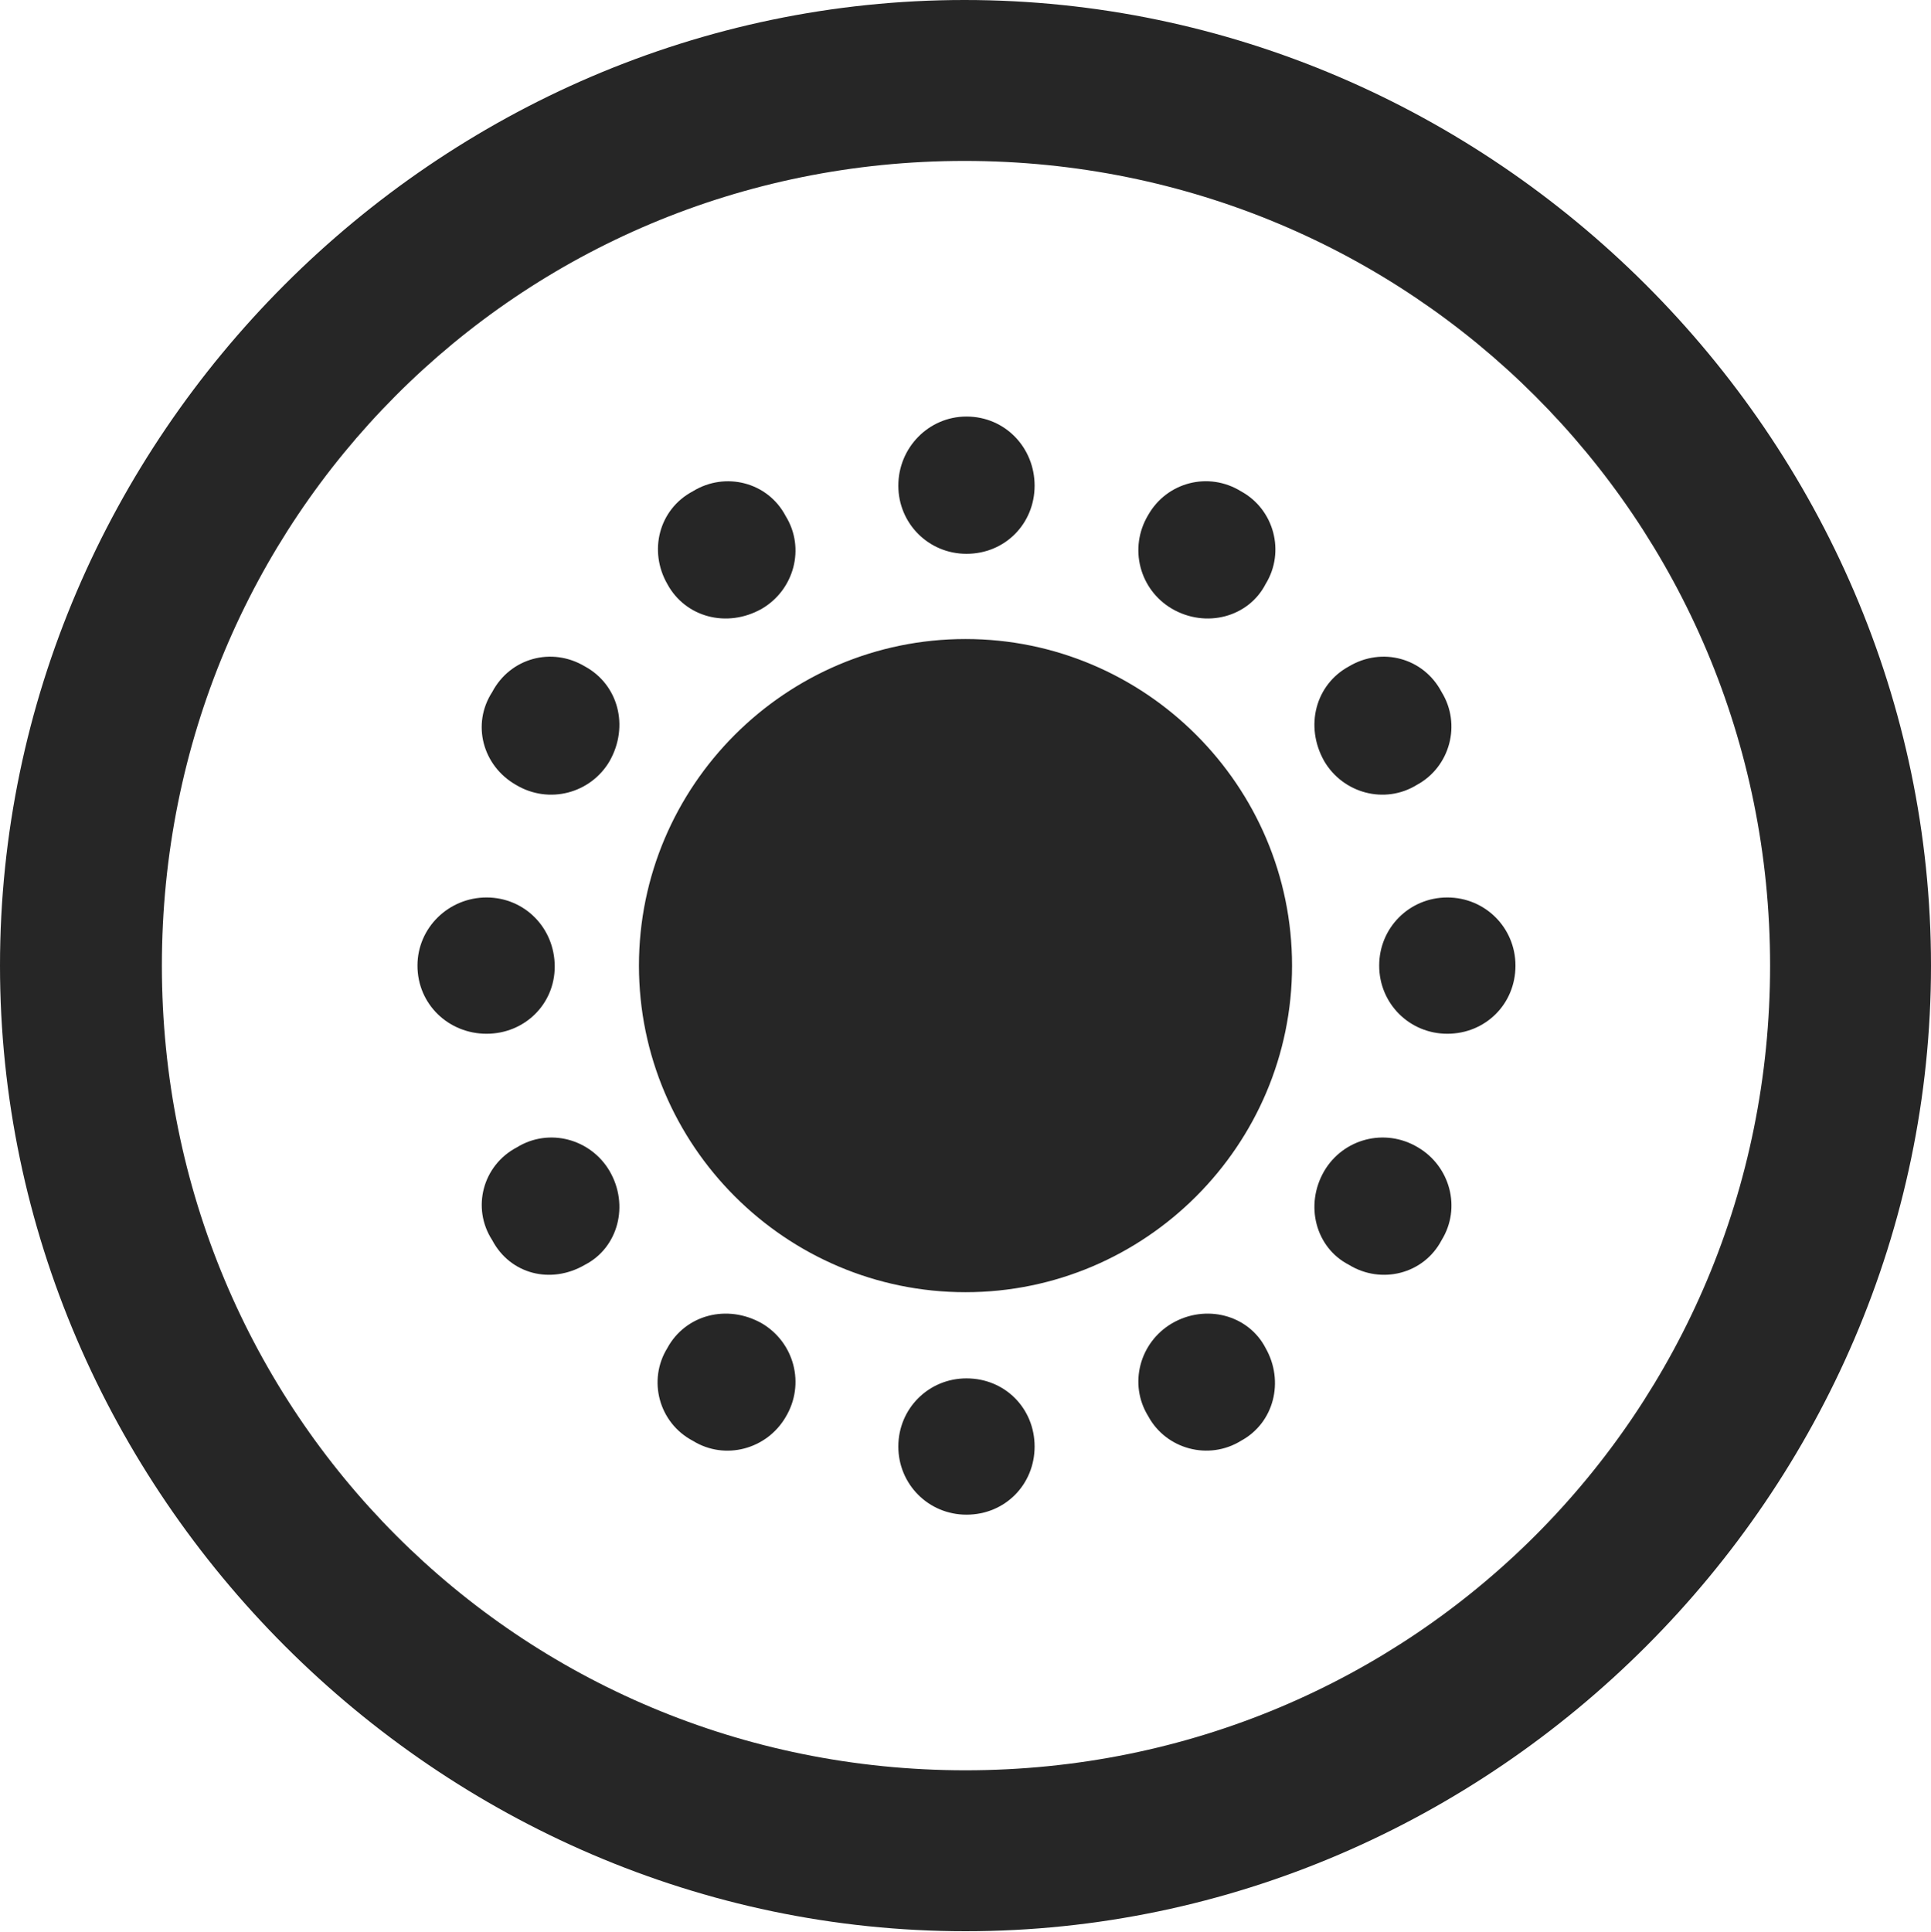 <?xml version="1.0" encoding="UTF-8"?>
<!--Generator: Apple Native CoreSVG 175.5-->
<!DOCTYPE svg
PUBLIC "-//W3C//DTD SVG 1.1//EN"
       "http://www.w3.org/Graphics/SVG/1.1/DTD/svg11.dtd">
<svg version="1.1" xmlns="http://www.w3.org/2000/svg" xmlns:xlink="http://www.w3.org/1999/xlink" width="19.922" height="19.932">
 <g>
  <rect height="19.932" opacity="0" width="19.922" x="0" y="0"/>
  <path d="M9.961 19.922C15.41 19.922 19.922 15.4 19.922 9.961C19.922 4.512 15.4 0 9.951 0C4.512 0 0 4.512 0 9.961C0 15.4 4.521 19.922 9.961 19.922ZM9.961 18.262C5.352 18.262 1.67 14.57 1.67 9.961C1.67 5.352 5.342 1.66 9.951 1.66C14.56 1.66 18.262 5.352 18.262 9.961C18.262 14.57 14.57 18.262 9.961 18.262Z" fill="#000000" fill-opacity="0.85"/>
  <path d="M9.971 5.713C10.371 5.713 10.674 5.4 10.674 5.01C10.674 4.619 10.371 4.297 9.971 4.297C9.58 4.297 9.268 4.619 9.268 5.01C9.268 5.4 9.58 5.713 9.971 5.713ZM12.09 6.279C12.441 6.484 12.881 6.367 13.057 6.025C13.262 5.693 13.145 5.254 12.803 5.068C12.471 4.863 12.041 4.971 11.846 5.312C11.641 5.654 11.758 6.084 12.09 6.279ZM13.662 7.852C13.857 8.184 14.287 8.301 14.619 8.096C14.961 7.91 15.078 7.471 14.873 7.139C14.688 6.787 14.258 6.67 13.916 6.875C13.574 7.061 13.457 7.49 13.662 7.852ZM14.229 9.961C14.229 10.352 14.541 10.664 14.932 10.664C15.322 10.664 15.635 10.361 15.635 9.961C15.635 9.57 15.322 9.258 14.932 9.258C14.541 9.258 14.229 9.57 14.229 9.961ZM13.662 12.08C13.457 12.432 13.574 12.871 13.916 13.047C14.248 13.252 14.688 13.145 14.873 12.793C15.078 12.461 14.961 12.031 14.629 11.836C14.287 11.631 13.857 11.748 13.662 12.08ZM12.09 13.652C11.758 13.848 11.641 14.277 11.846 14.609C12.031 14.951 12.471 15.068 12.803 14.863C13.145 14.678 13.252 14.248 13.057 13.906C12.881 13.565 12.441 13.447 12.09 13.652ZM9.971 14.219C9.58 14.219 9.268 14.531 9.268 14.922C9.268 15.312 9.58 15.625 9.971 15.625C10.371 15.625 10.674 15.312 10.674 14.922C10.674 14.531 10.371 14.219 9.971 14.219ZM7.861 13.652C7.5 13.447 7.07 13.565 6.885 13.906C6.68 14.238 6.797 14.678 7.148 14.863C7.48 15.068 7.91 14.951 8.105 14.619C8.311 14.277 8.193 13.848 7.861 13.652ZM6.289 12.08C6.094 11.748 5.664 11.631 5.332 11.836C4.98 12.021 4.863 12.461 5.078 12.793C5.264 13.145 5.684 13.252 6.035 13.047C6.377 12.871 6.494 12.432 6.289 12.08ZM5.723 9.971C5.723 9.57 5.41 9.258 5.02 9.258C4.629 9.258 4.307 9.57 4.307 9.961C4.307 10.361 4.629 10.664 5.02 10.664C5.41 10.664 5.723 10.361 5.723 9.971ZM6.289 7.852C6.494 7.49 6.377 7.061 6.035 6.875C5.693 6.67 5.264 6.787 5.078 7.139C4.863 7.471 4.98 7.9 5.322 8.096C5.664 8.301 6.094 8.184 6.289 7.852ZM7.861 6.279C8.193 6.084 8.311 5.654 8.105 5.322C7.92 4.971 7.48 4.863 7.148 5.068C6.797 5.254 6.689 5.684 6.885 6.025C7.07 6.367 7.5 6.484 7.861 6.279ZM9.961 13.33C11.816 13.33 13.33 11.816 13.33 9.961C13.33 8.105 11.816 6.592 9.961 6.592C8.105 6.592 6.592 8.105 6.592 9.961C6.592 11.816 8.105 13.33 9.961 13.33Z" fill="#000000" fill-opacity="0.85"/>
 </g>
</svg>
